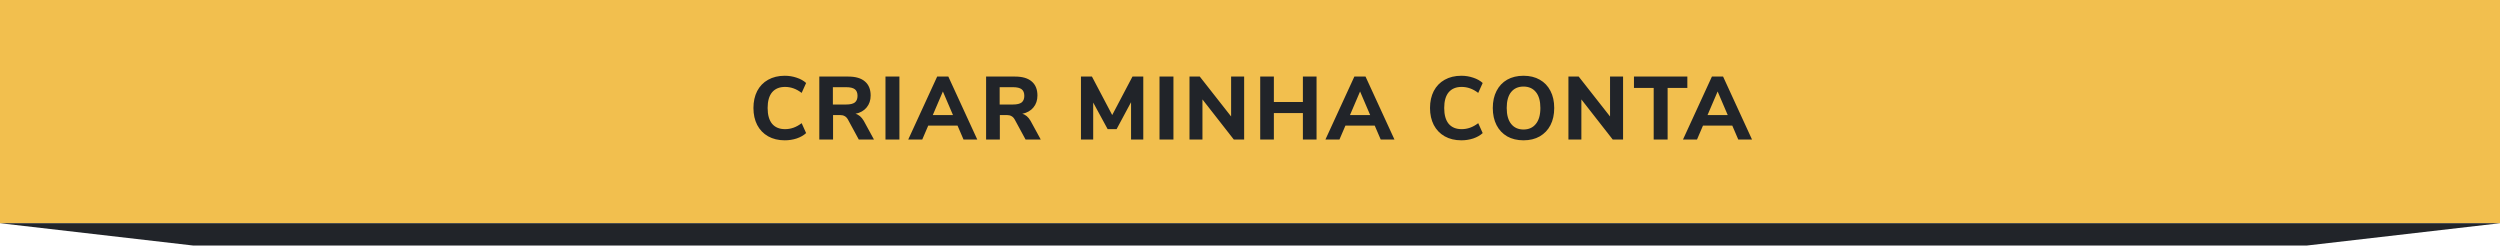 <svg width="448" height="44" viewBox="0 0 448 44" fill="none" xmlns="http://www.w3.org/2000/svg">
<rect width="448" height="40" fill="#F2BF4E"/>
<path d="M140.632 25.144C139.491 25.144 138.493 24.904 137.64 24.424C136.797 23.944 136.147 23.267 135.688 22.392C135.24 21.517 135.016 20.504 135.016 19.352C135.016 18.2 135.24 17.187 135.688 16.312C136.147 15.437 136.797 14.765 137.64 14.296C138.493 13.816 139.491 13.576 140.632 13.576C141.379 13.576 142.093 13.693 142.776 13.928C143.459 14.152 144.019 14.467 144.456 14.872L143.656 16.648C143.165 16.275 142.675 16.003 142.184 15.832C141.704 15.661 141.203 15.576 140.68 15.576C139.677 15.576 138.904 15.896 138.36 16.536C137.827 17.176 137.56 18.115 137.56 19.352C137.56 20.589 137.827 21.533 138.36 22.184C138.904 22.824 139.677 23.144 140.68 23.144C141.203 23.144 141.704 23.059 142.184 22.888C142.675 22.717 143.165 22.445 143.656 22.072L144.456 23.848C144.019 24.253 143.459 24.573 142.776 24.808C142.093 25.032 141.379 25.144 140.632 25.144ZM156.612 25H153.892L151.94 21.4C151.78 21.123 151.588 20.925 151.364 20.808C151.14 20.68 150.857 20.616 150.516 20.616H149.284V25H146.82V13.72H152.004C153.326 13.72 154.324 14.013 154.996 14.6C155.678 15.176 156.02 16.013 156.02 17.112C156.02 17.965 155.78 18.68 155.3 19.256C154.83 19.832 154.164 20.211 153.3 20.392C153.886 20.541 154.382 20.963 154.788 21.656L156.612 25ZM151.636 18.728C152.35 18.728 152.868 18.605 153.188 18.36C153.508 18.104 153.668 17.709 153.668 17.176C153.668 16.632 153.508 16.237 153.188 15.992C152.868 15.747 152.35 15.624 151.636 15.624H149.252V18.728H151.636ZM158.678 25V13.72H161.174V25H158.678ZM172.661 25L171.589 22.504H166.341L165.269 25H162.757L167.941 13.72H169.941L175.125 25H172.661ZM167.157 20.616H170.773L168.965 16.392L167.157 20.616ZM186.5 25H183.78L181.828 21.4C181.668 21.123 181.476 20.925 181.252 20.808C181.028 20.68 180.746 20.616 180.404 20.616H179.172V25H176.708V13.72H181.892C183.215 13.72 184.212 14.013 184.884 14.6C185.567 15.176 185.908 16.013 185.908 17.112C185.908 17.965 185.668 18.68 185.188 19.256C184.719 19.832 184.052 20.211 183.188 20.392C183.775 20.541 184.271 20.963 184.676 21.656L186.5 25ZM181.524 18.728C182.239 18.728 182.756 18.605 183.076 18.36C183.396 18.104 183.556 17.709 183.556 17.176C183.556 16.632 183.396 16.237 183.076 15.992C182.756 15.747 182.239 15.624 181.524 15.624H179.14V18.728H181.524ZM202.94 13.72H204.876V25H202.684V18.312L200.092 23.144H198.492L195.9 18.376V25H193.708V13.72H195.676L199.308 20.616L202.94 13.72ZM207.785 25V13.72H210.281V25H207.785ZM220.615 13.72H222.951V25H221.095L215.479 17.816V25H213.159V13.72H214.999L220.615 20.872V13.72ZM233.478 13.72H235.926V25H233.478V20.264H228.278V25H225.83V13.72H228.278V18.28H233.478V13.72ZM247.422 25L246.35 22.504H241.102L240.03 25H237.518L242.702 13.72H244.702L249.886 25H247.422ZM241.918 20.616H245.534L243.726 16.392L241.918 20.616ZM261.874 25.144C260.733 25.144 259.736 24.904 258.882 24.424C258.04 23.944 257.389 23.267 256.93 22.392C256.482 21.517 256.258 20.504 256.258 19.352C256.258 18.2 256.482 17.187 256.93 16.312C257.389 15.437 258.04 14.765 258.882 14.296C259.736 13.816 260.733 13.576 261.874 13.576C262.621 13.576 263.336 13.693 264.018 13.928C264.701 14.152 265.261 14.467 265.698 14.872L264.898 16.648C264.408 16.275 263.917 16.003 263.426 15.832C262.946 15.661 262.445 15.576 261.922 15.576C260.92 15.576 260.146 15.896 259.602 16.536C259.069 17.176 258.802 18.115 258.802 19.352C258.802 20.589 259.069 21.533 259.602 22.184C260.146 22.824 260.92 23.144 261.922 23.144C262.445 23.144 262.946 23.059 263.426 22.888C263.917 22.717 264.408 22.445 264.898 22.072L265.698 23.848C265.261 24.253 264.701 24.573 264.018 24.808C263.336 25.032 262.621 25.144 261.874 25.144ZM273.012 25.144C271.892 25.144 270.916 24.909 270.084 24.44C269.262 23.96 268.628 23.288 268.18 22.424C267.732 21.549 267.508 20.525 267.508 19.352C267.508 18.179 267.732 17.16 268.18 16.296C268.628 15.421 269.262 14.749 270.084 14.28C270.916 13.811 271.892 13.576 273.012 13.576C274.132 13.576 275.102 13.811 275.924 14.28C276.756 14.749 277.396 15.421 277.844 16.296C278.292 17.16 278.516 18.179 278.516 19.352C278.516 20.525 278.292 21.549 277.844 22.424C277.396 23.288 276.756 23.96 275.924 24.44C275.102 24.909 274.132 25.144 273.012 25.144ZM273.012 23.208C273.95 23.208 274.686 22.877 275.22 22.216C275.764 21.555 276.036 20.6 276.036 19.352C276.036 18.104 275.769 17.155 275.236 16.504C274.702 15.843 273.961 15.512 273.012 15.512C272.062 15.512 271.321 15.843 270.788 16.504C270.265 17.155 270.004 18.104 270.004 19.352C270.004 20.6 270.27 21.555 270.804 22.216C271.337 22.877 272.073 23.208 273.012 23.208ZM288.518 13.72H290.854V25H288.998L283.382 17.816V25H281.062V13.72H282.902L288.518 20.872V13.72ZM296.341 25V15.752H292.805V13.72H302.373V15.752H298.837V25H296.341ZM311.496 25L310.424 22.504H305.176L304.104 25H301.592L306.776 13.72H308.776L313.96 25H311.496ZM305.992 20.616H309.608L307.8 16.392L305.992 20.616Z" fill="#212429"/>
<path d="M0 40H448L413.372 44H34.628L0 40Z" fill="#212429"/>
</svg>
